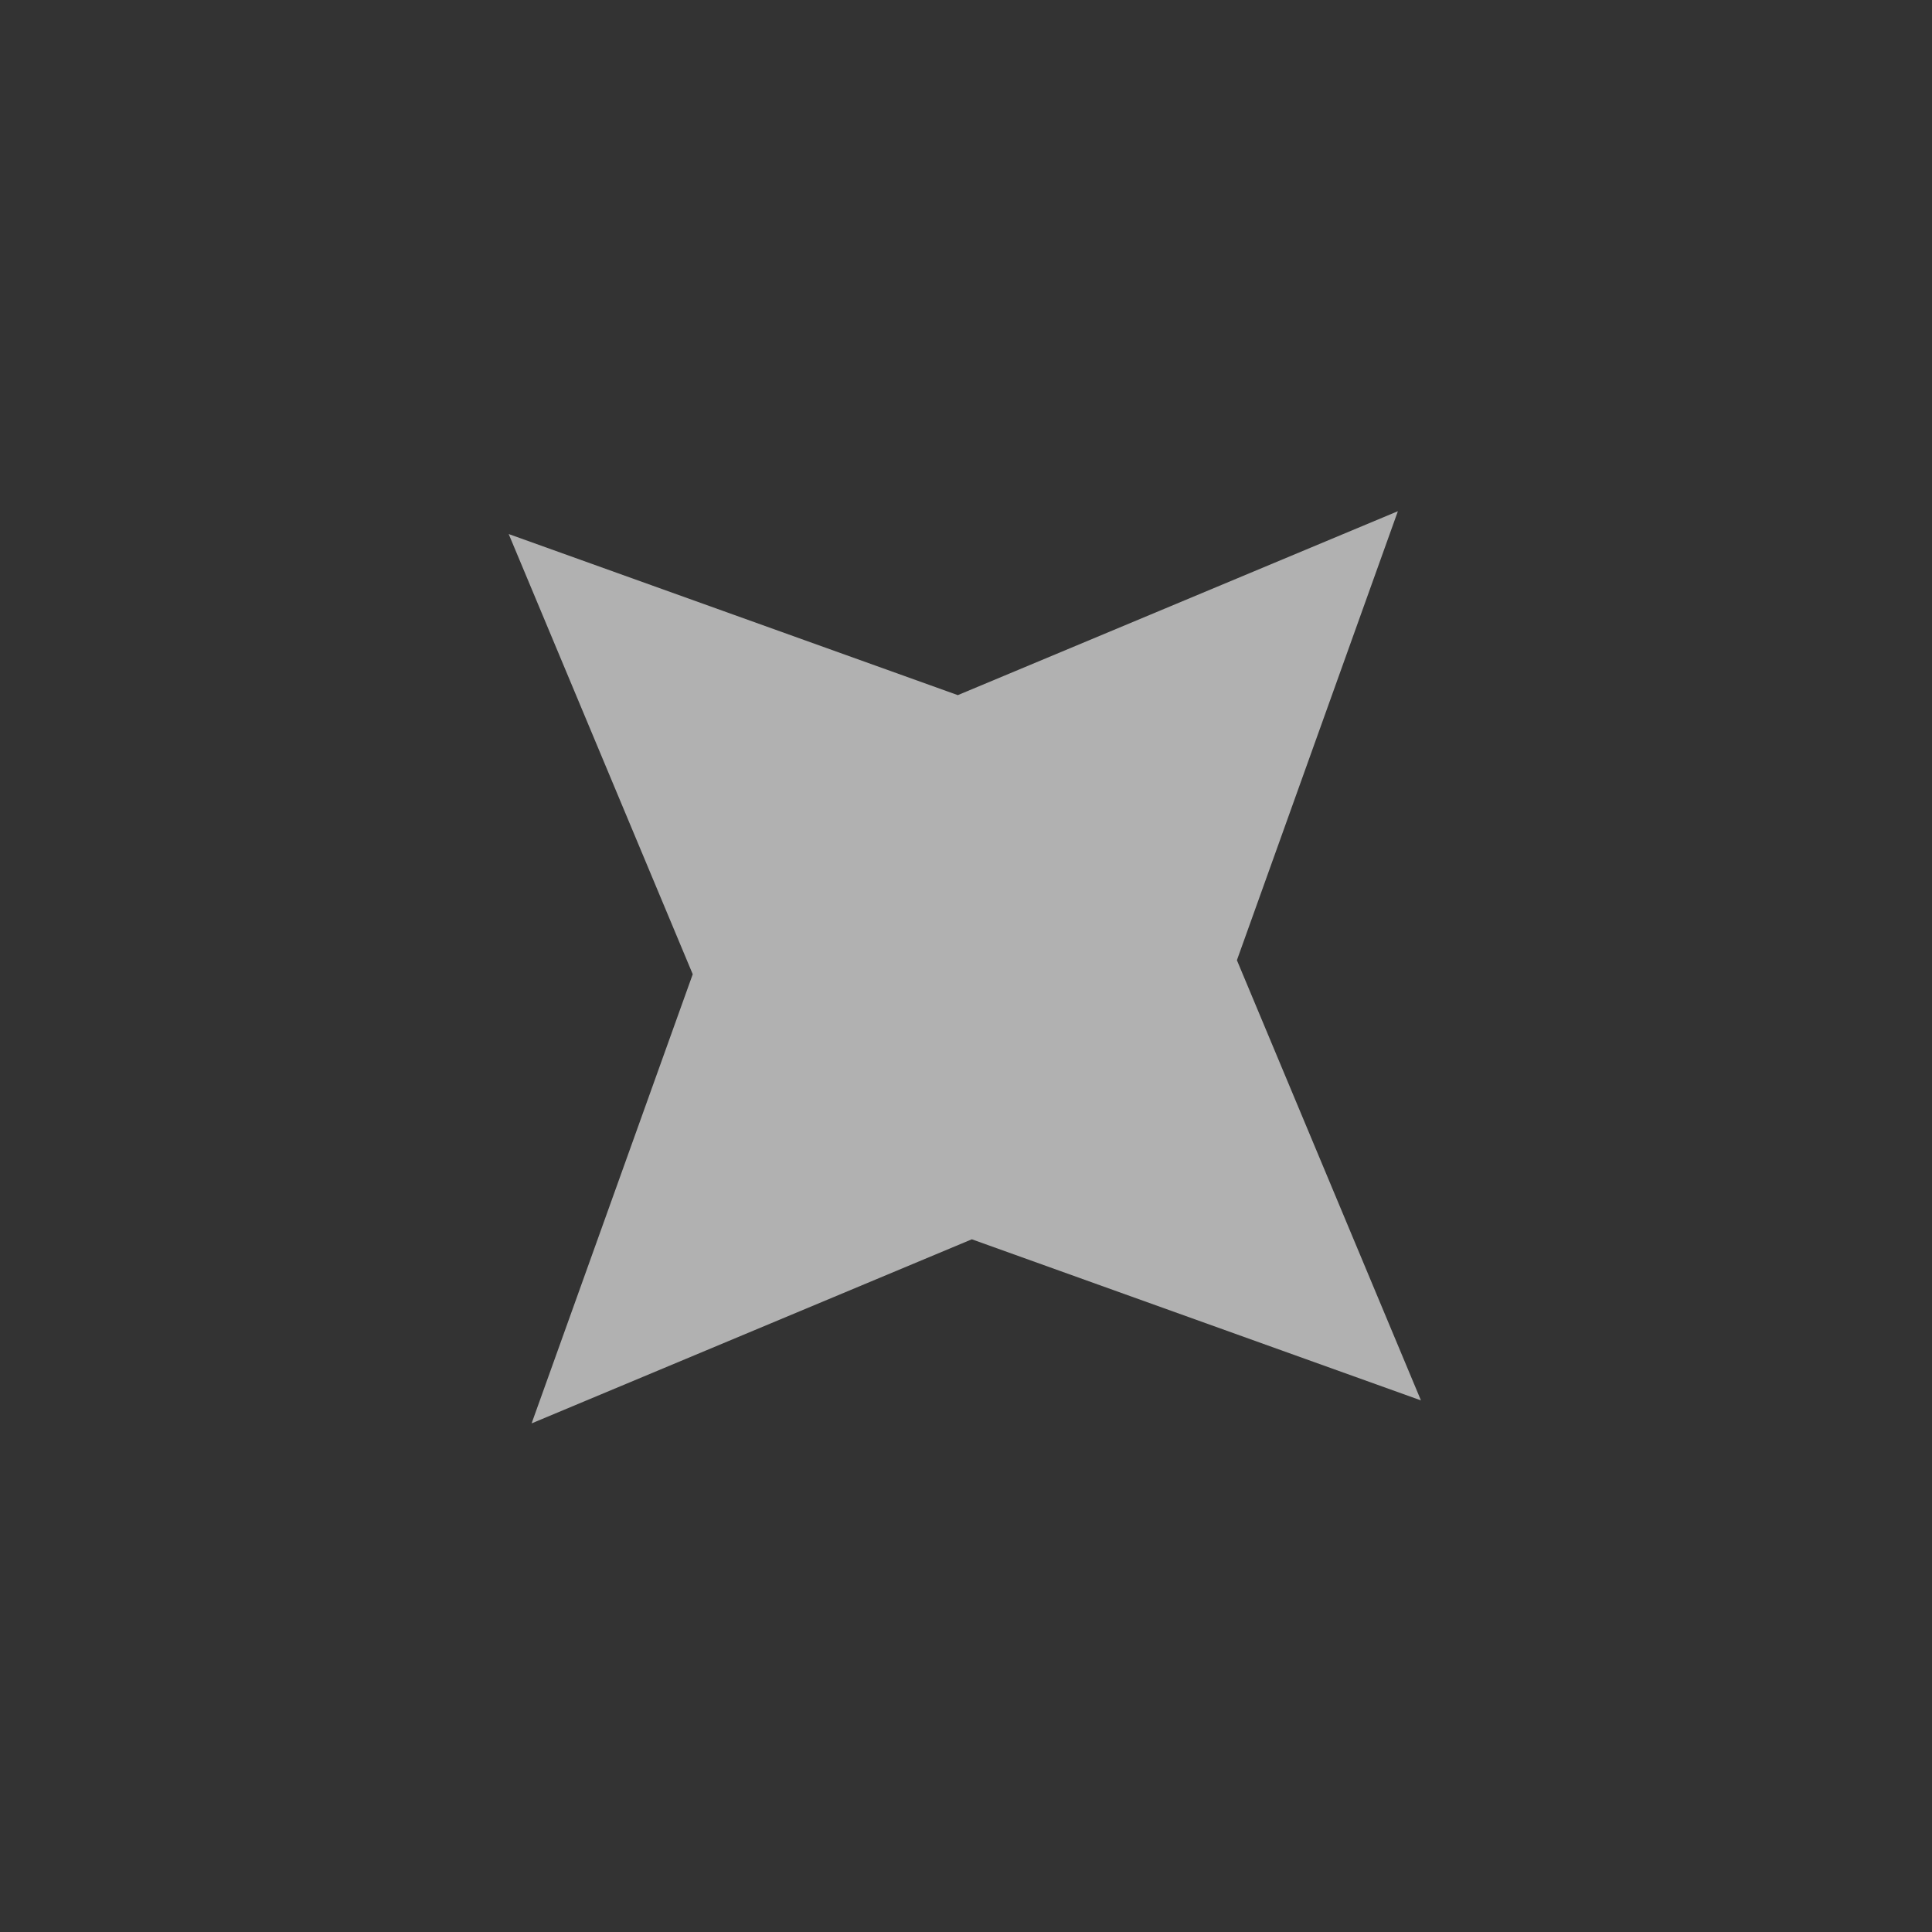 <svg width="50" height="50" viewBox="0 0 50 50" fill="none" xmlns="http://www.w3.org/2000/svg">
<rect x="0" y="0" width="50" height="50" fill="#333333" stroke="none"/>
<path fill-rule="evenodd" clip-rule="evenodd" d="M32.011 24.85L36.177 13.23L24.788 17.99L13.165 13.821L17.928 25.213L13.758 36.837L25.151 32.073L36.774 36.242L32.011 24.85Z" fill="#FEFEFE" fill-opacity="0.62"/>
</svg>

